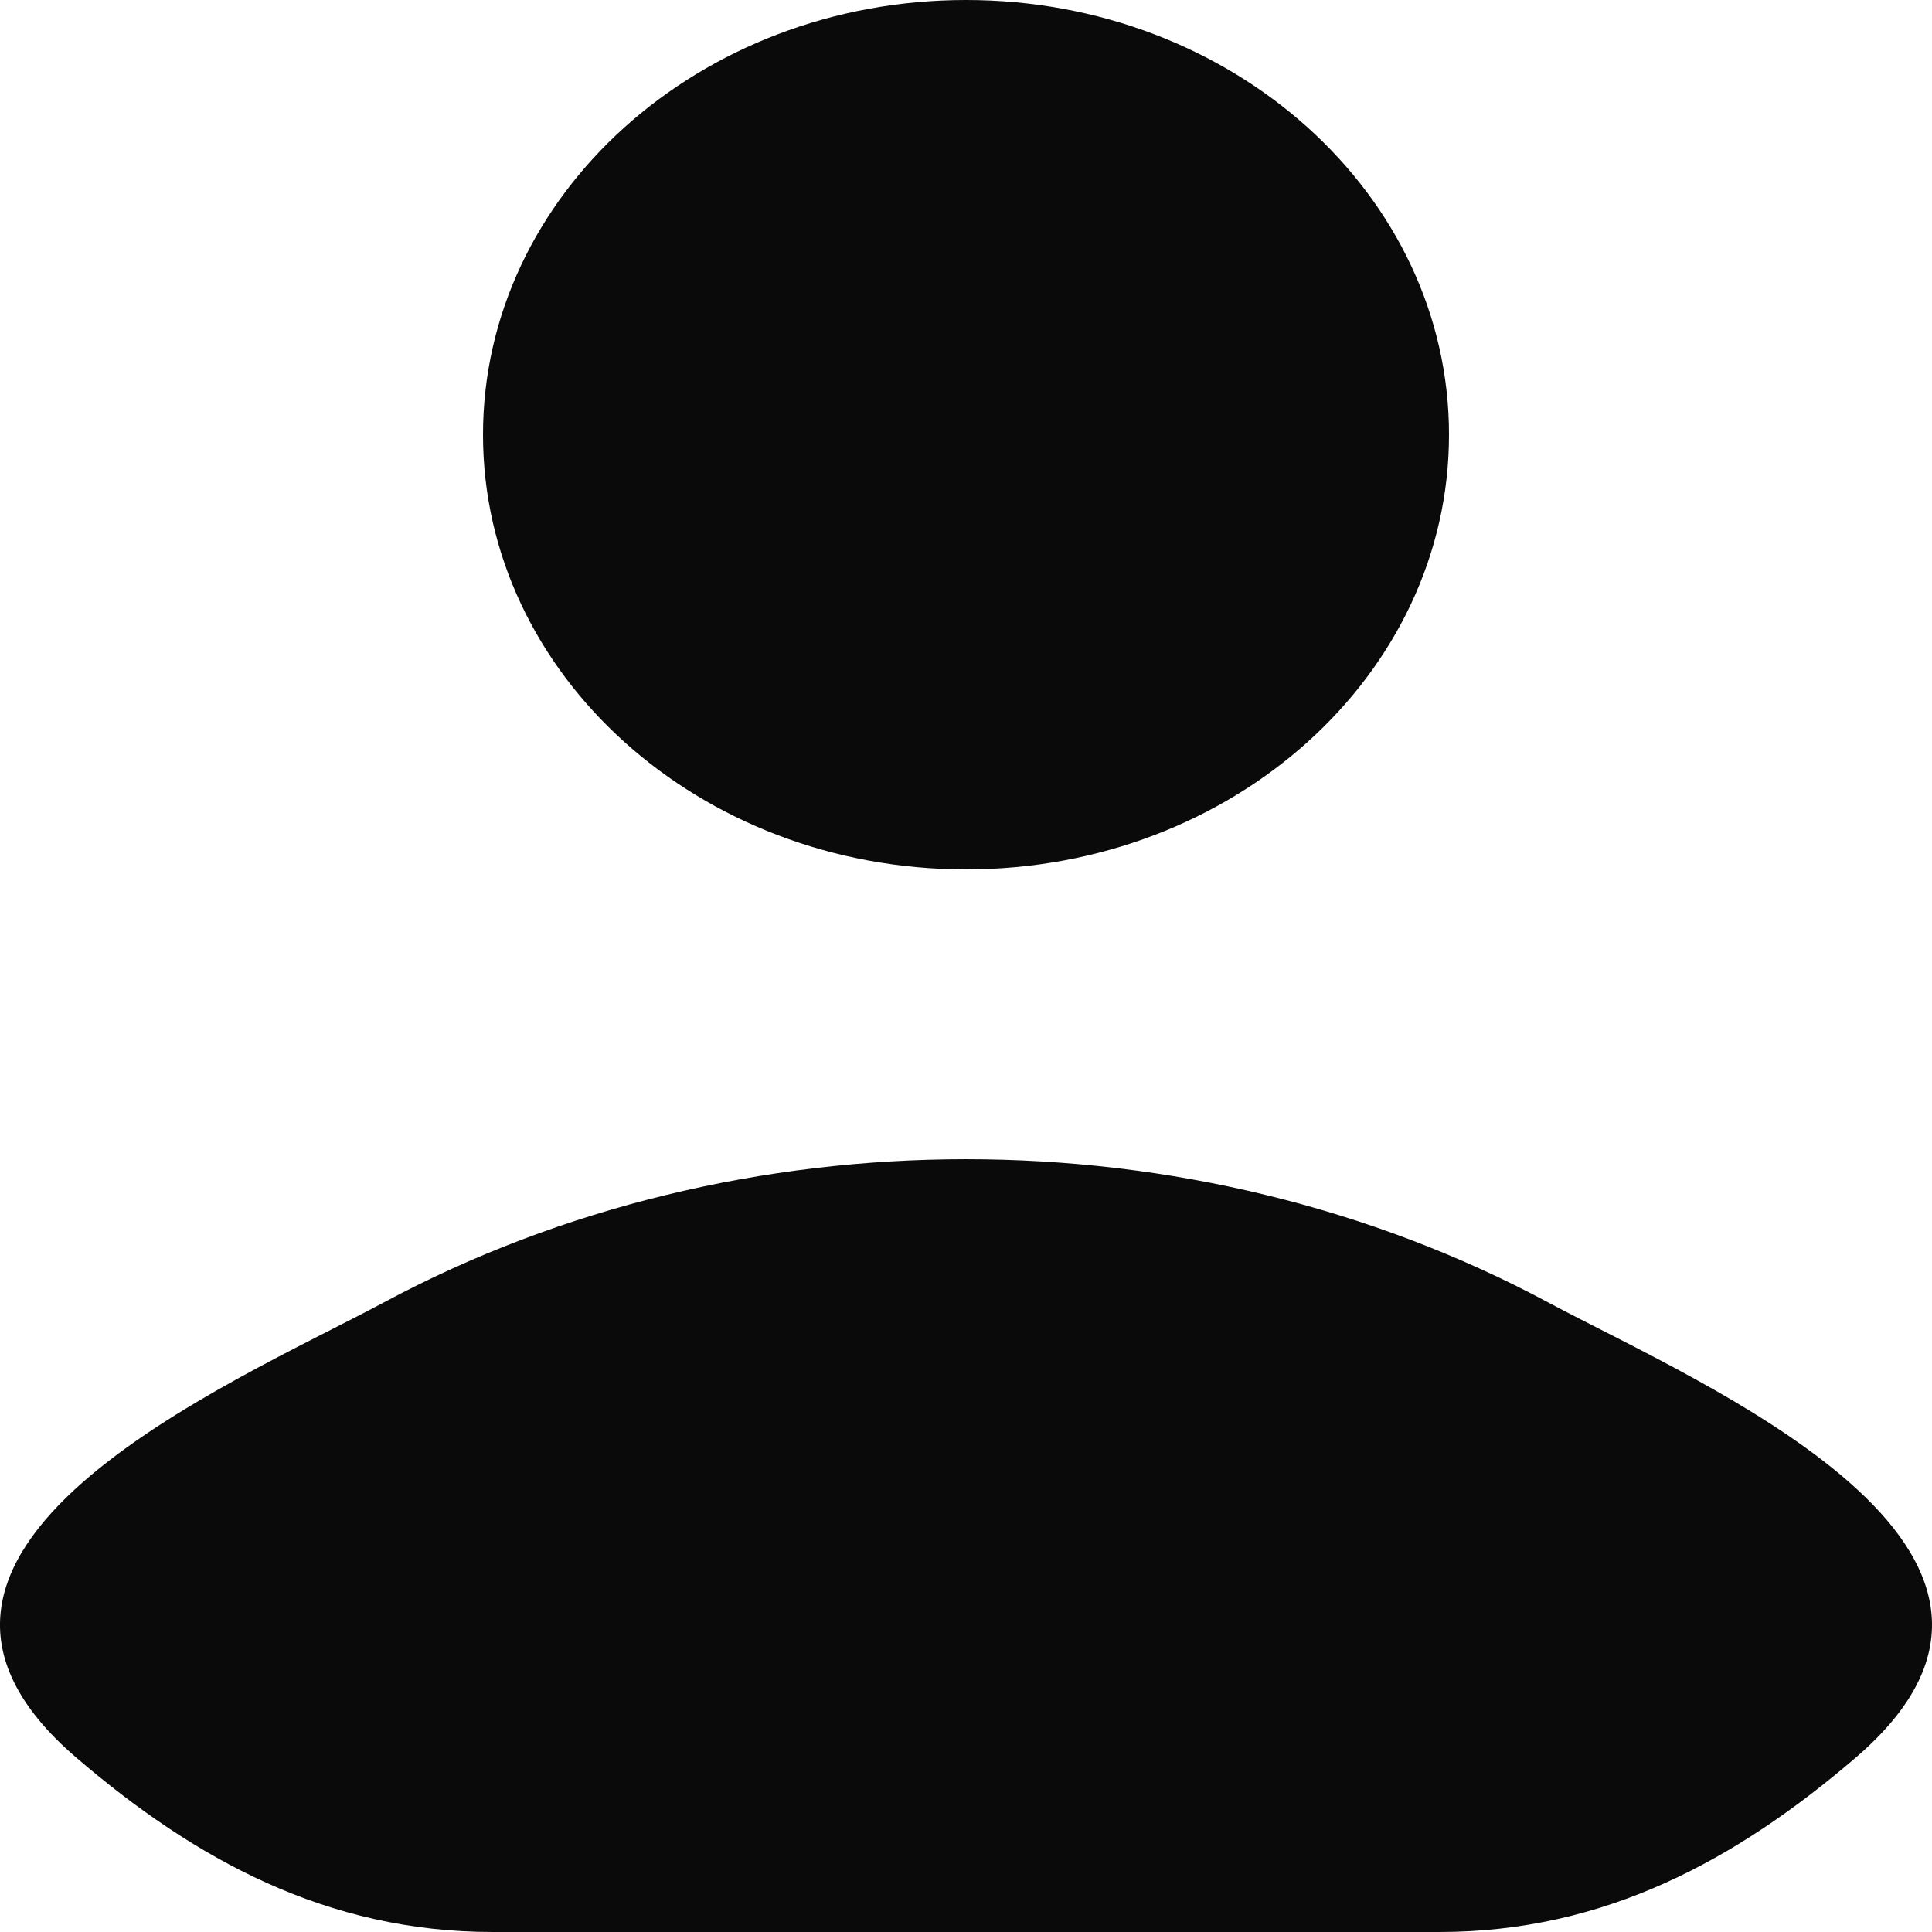 <svg width="32" height="32" viewBox="0 0 32 32" fill="none" xmlns="http://www.w3.org/2000/svg">
<path d="M6.36 21.571C3.845 22.918 -2.75 25.671 1.267 29.115C3.229 30.797 5.414 32 8.162 32H23.838C26.586 32 28.771 30.797 30.733 29.115C34.75 25.671 28.155 22.918 25.64 21.571C19.742 18.41 12.258 18.41 6.36 21.571Z" fill="#0A0A0A"/>
<path d="M24 7.2C24 11.176 20.418 14.4 16 14.4C11.582 14.4 8 11.176 8 7.2C8 3.224 11.582 0 16 0C20.418 0 24 3.224 24 7.2Z" fill="#0A0A0A"/>
</svg>

